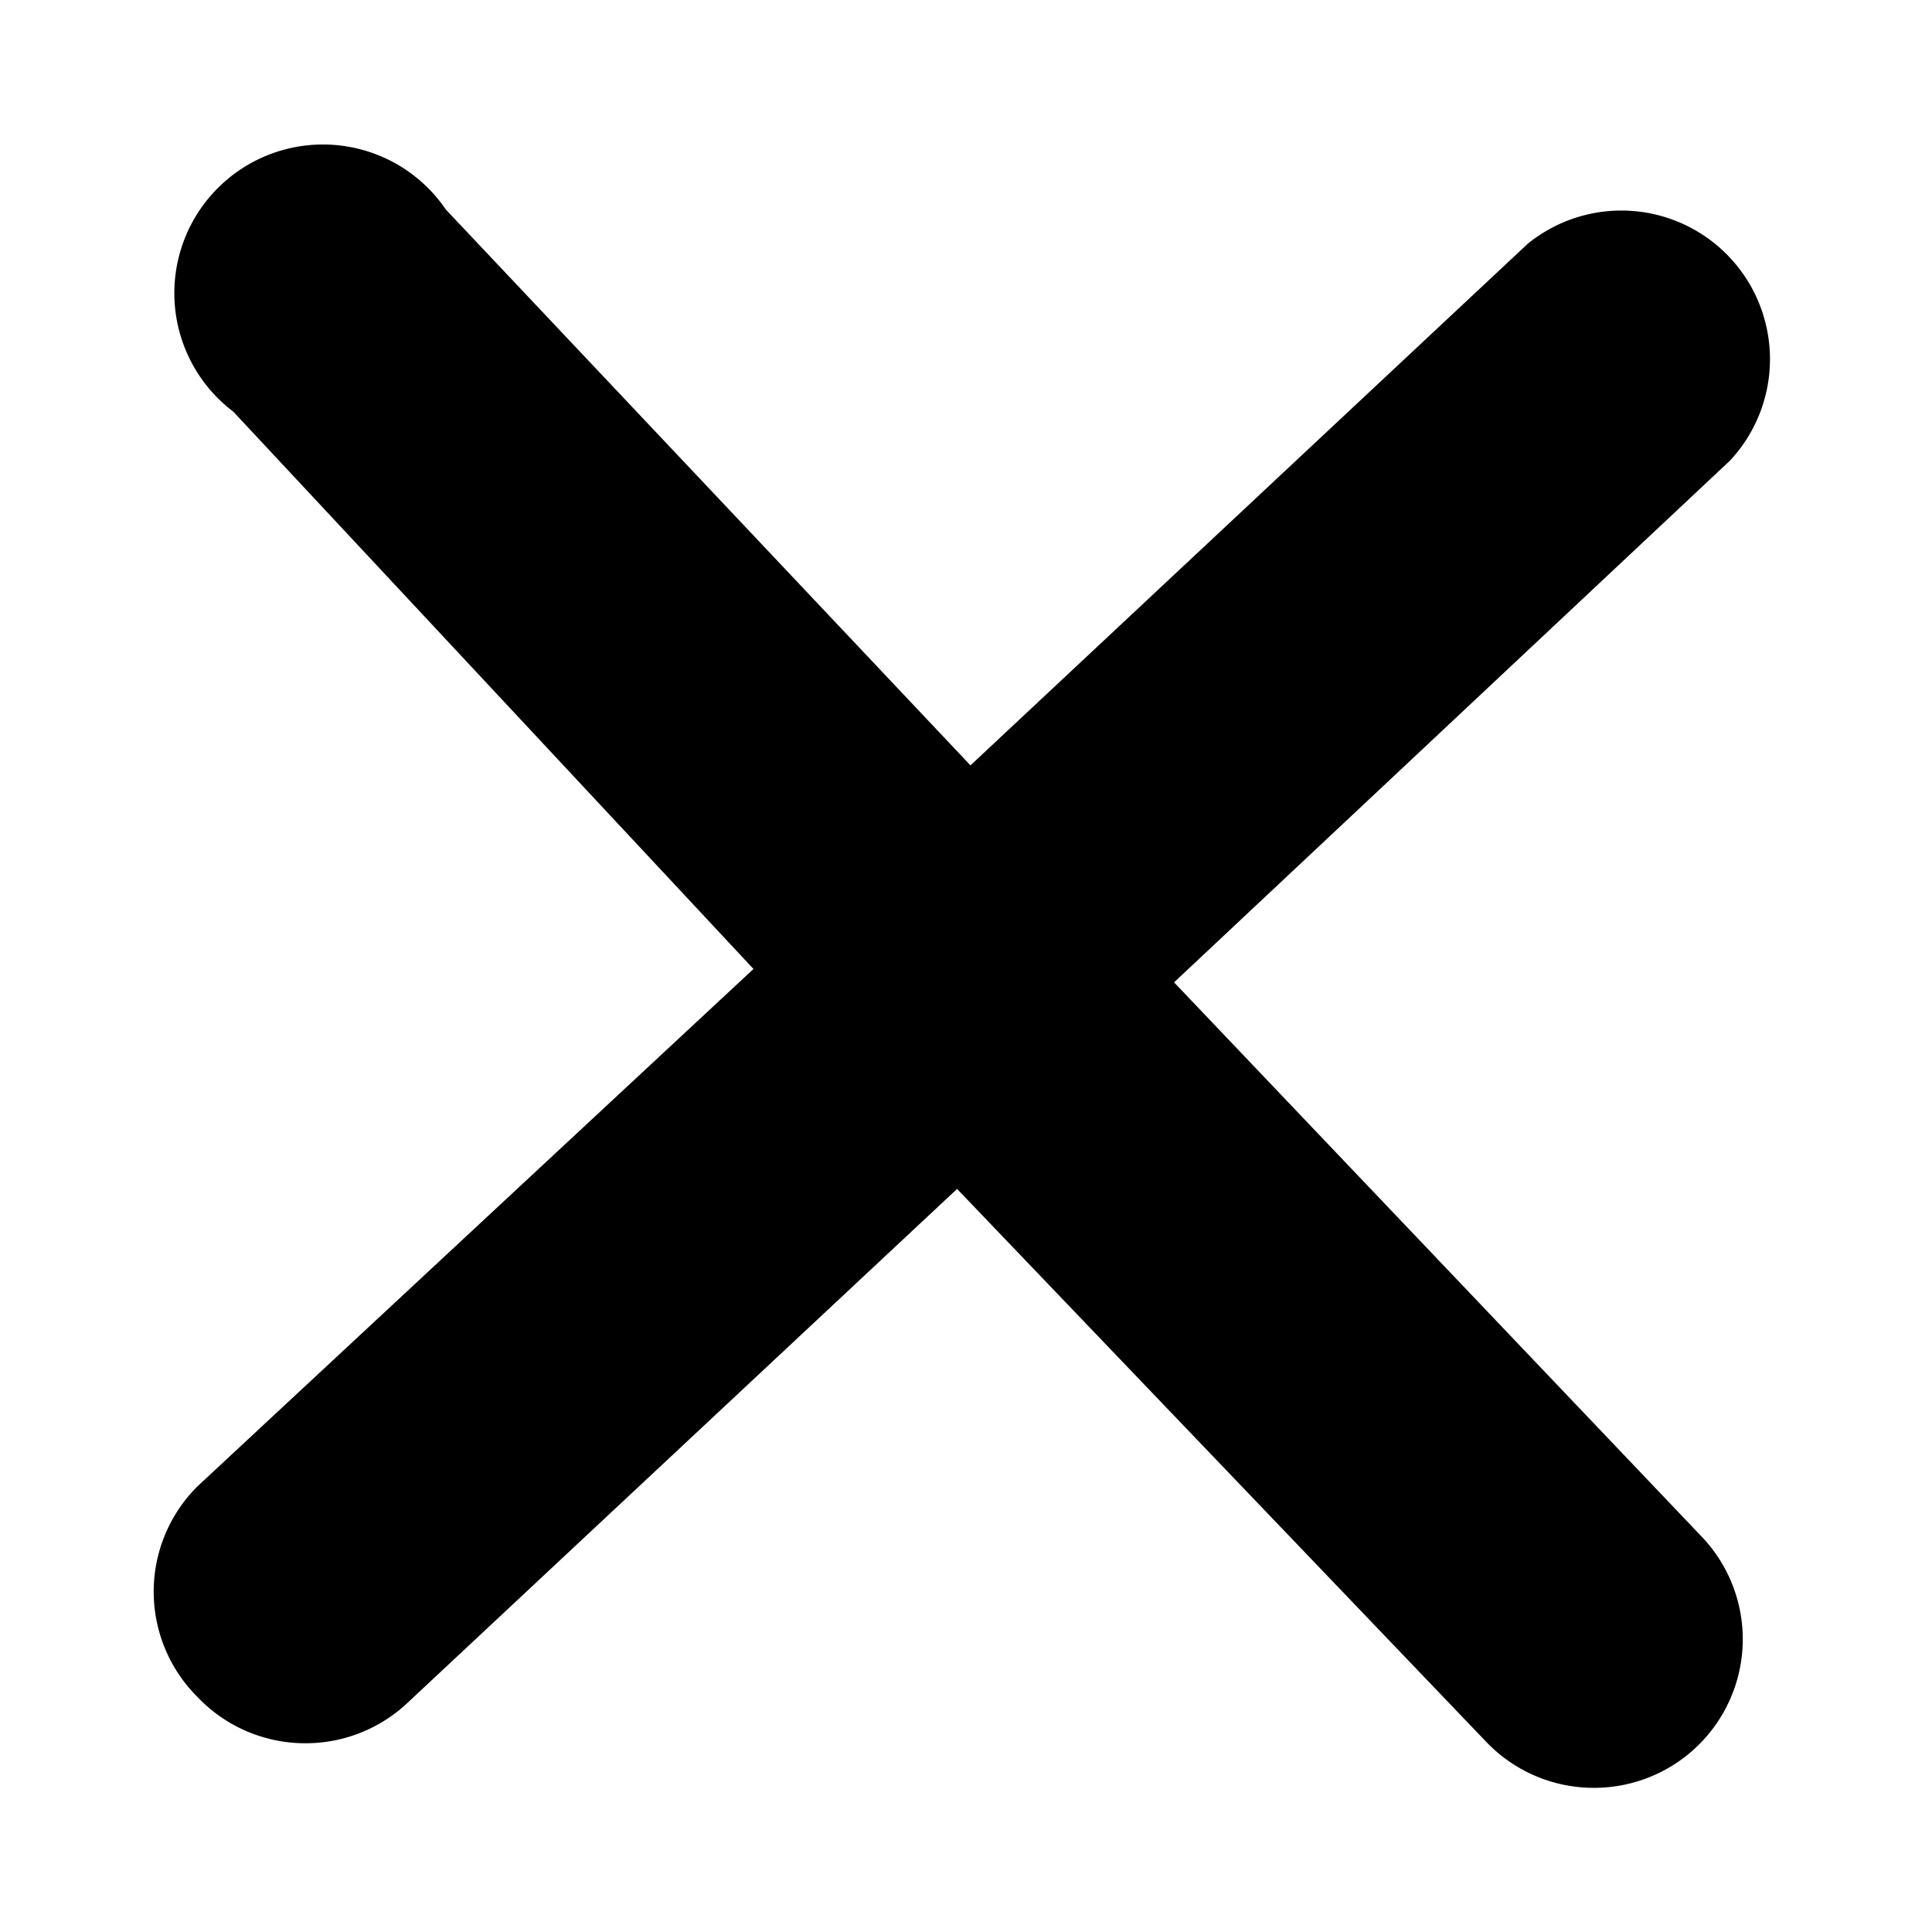 <svg id="Layer_1" xmlns="http://www.w3.org/2000/svg" viewBox="0 0 13 13"><title>x</title><path d="M7.9,6.61,11.64,3.1a1,1,0,0,0-1.36-1.46L6.53,5.15,3,1.41A1,1,0,1,0,1.57,2.77l3.5,3.75L1.33,10a1,1,0,0,0,0,1.42,1,1,0,0,0,.73.31,1,1,0,0,0,.68-.27L6.44,8,10,11.72a1,1,0,0,0,.73.31,1,1,0,0,0,.68-.27,1,1,0,0,0,.05-1.41Z"/></svg>